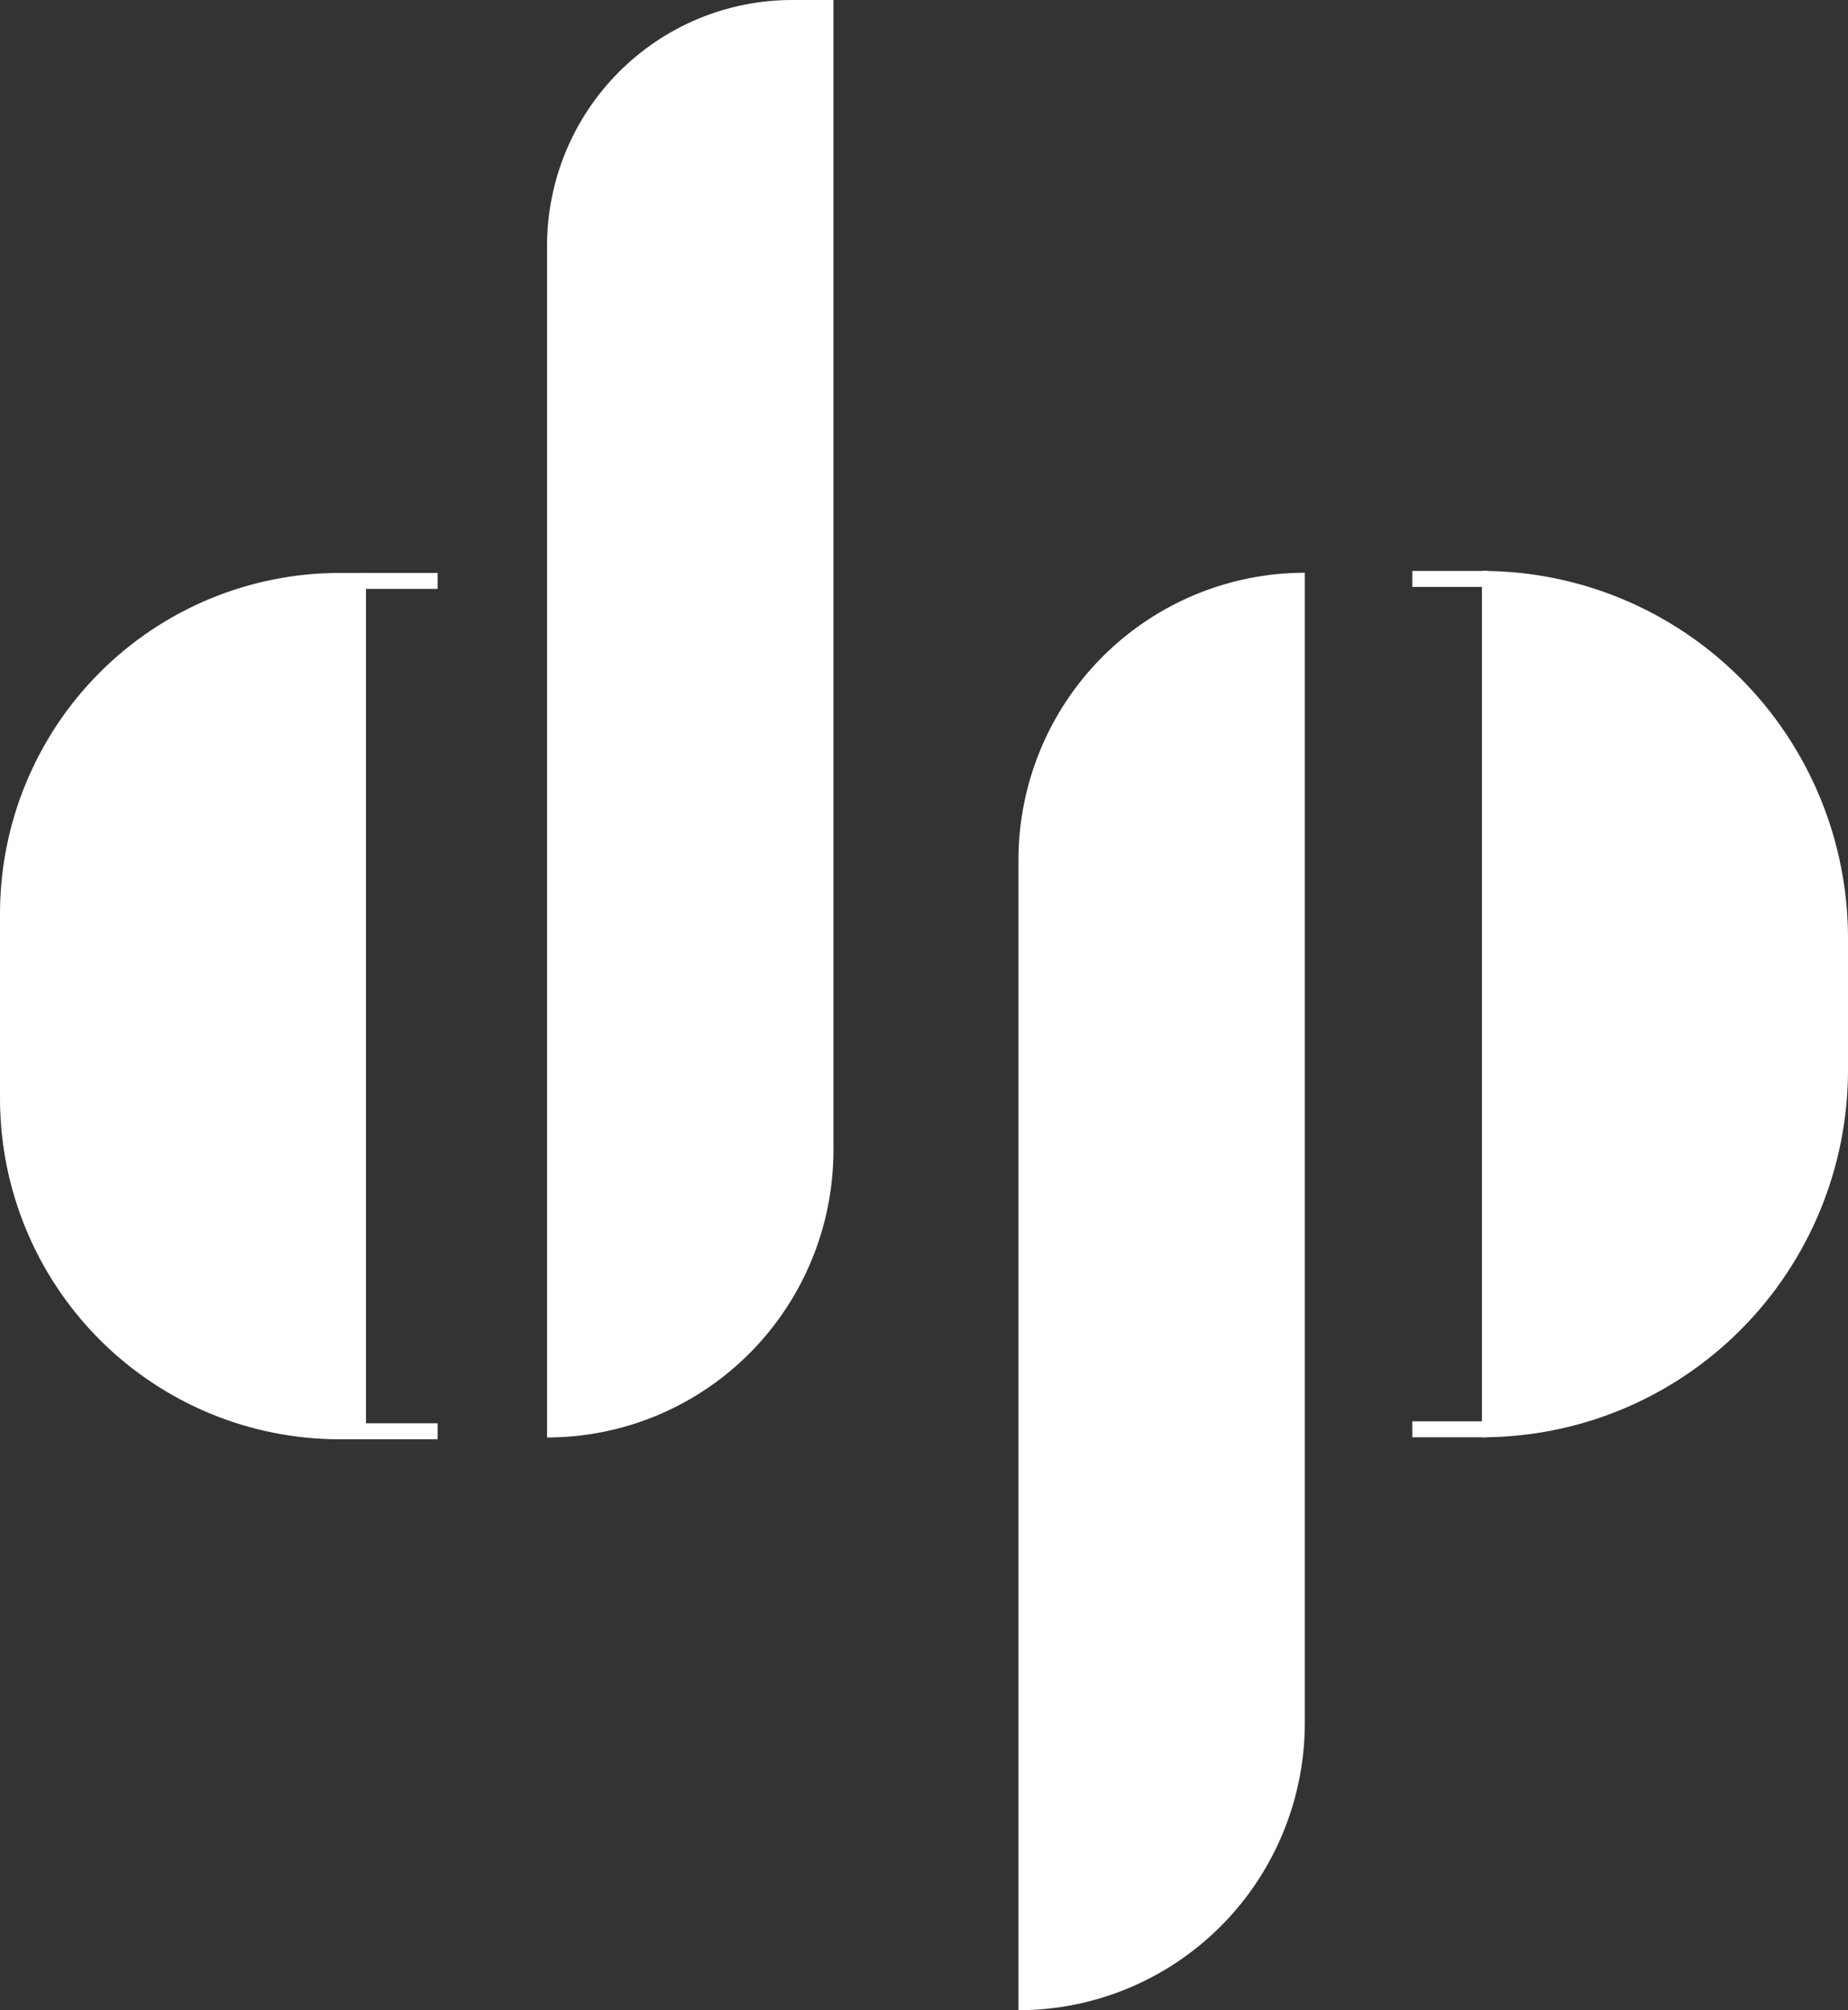 <svg width="57" height="62" viewBox="0 0 57 62" fill="none" xmlns="http://www.w3.org/2000/svg">
<rect x="0" y="0" width="57" height="62" fill="#333333" stroke="none"/>
<path d="M24.431 0H25.707V35.471C25.707 36.635 25.479 37.787 25.035 38.863C24.591 39.938 23.94 40.916 23.12 41.739C22.299 42.562 21.326 43.215 20.254 43.66C19.182 44.106 18.033 44.335 16.873 44.335V7.587C16.873 5.575 17.669 3.646 19.087 2.223C20.504 0.8 22.426 0.001 24.431 0V0Z" fill="white"/>
<path d="M10.476 17.671H11.288V44.391H10.476C7.697 44.391 5.033 43.283 3.068 41.312C1.104 39.34 0 36.667 0 33.879L0 28.183C0 25.395 1.104 22.721 3.068 20.75C5.033 18.778 7.697 17.671 10.476 17.671Z" fill="white"/>
<path d="M31.413 62L31.413 26.529C31.413 24.178 32.343 21.924 34 20.261C35.657 18.599 37.904 17.665 40.246 17.665L40.246 53.135C40.246 55.486 39.316 57.741 37.659 59.404C36.002 61.066 33.755 62 31.413 62Z" fill="white"/>
<path d="M45.709 44.329V17.609C48.704 17.609 51.576 18.803 53.693 20.928C55.81 23.052 57 25.934 57 28.939V33.002C56.999 36.007 55.809 38.888 53.692 41.012C51.575 43.136 48.703 44.329 45.709 44.329Z" fill="white"/>
<path d="M13.499 17.671H11.168V18.163H13.499V17.671Z" fill="white"/>
<path d="M13.499 43.898H11.168V44.391H13.499V43.898Z" fill="white"/>
<path d="M45.893 17.609H43.562V18.102H45.893V17.609Z" fill="white"/>
<path d="M45.893 43.837H43.562V44.329H45.893V43.837Z" fill="white"/>
</svg>

